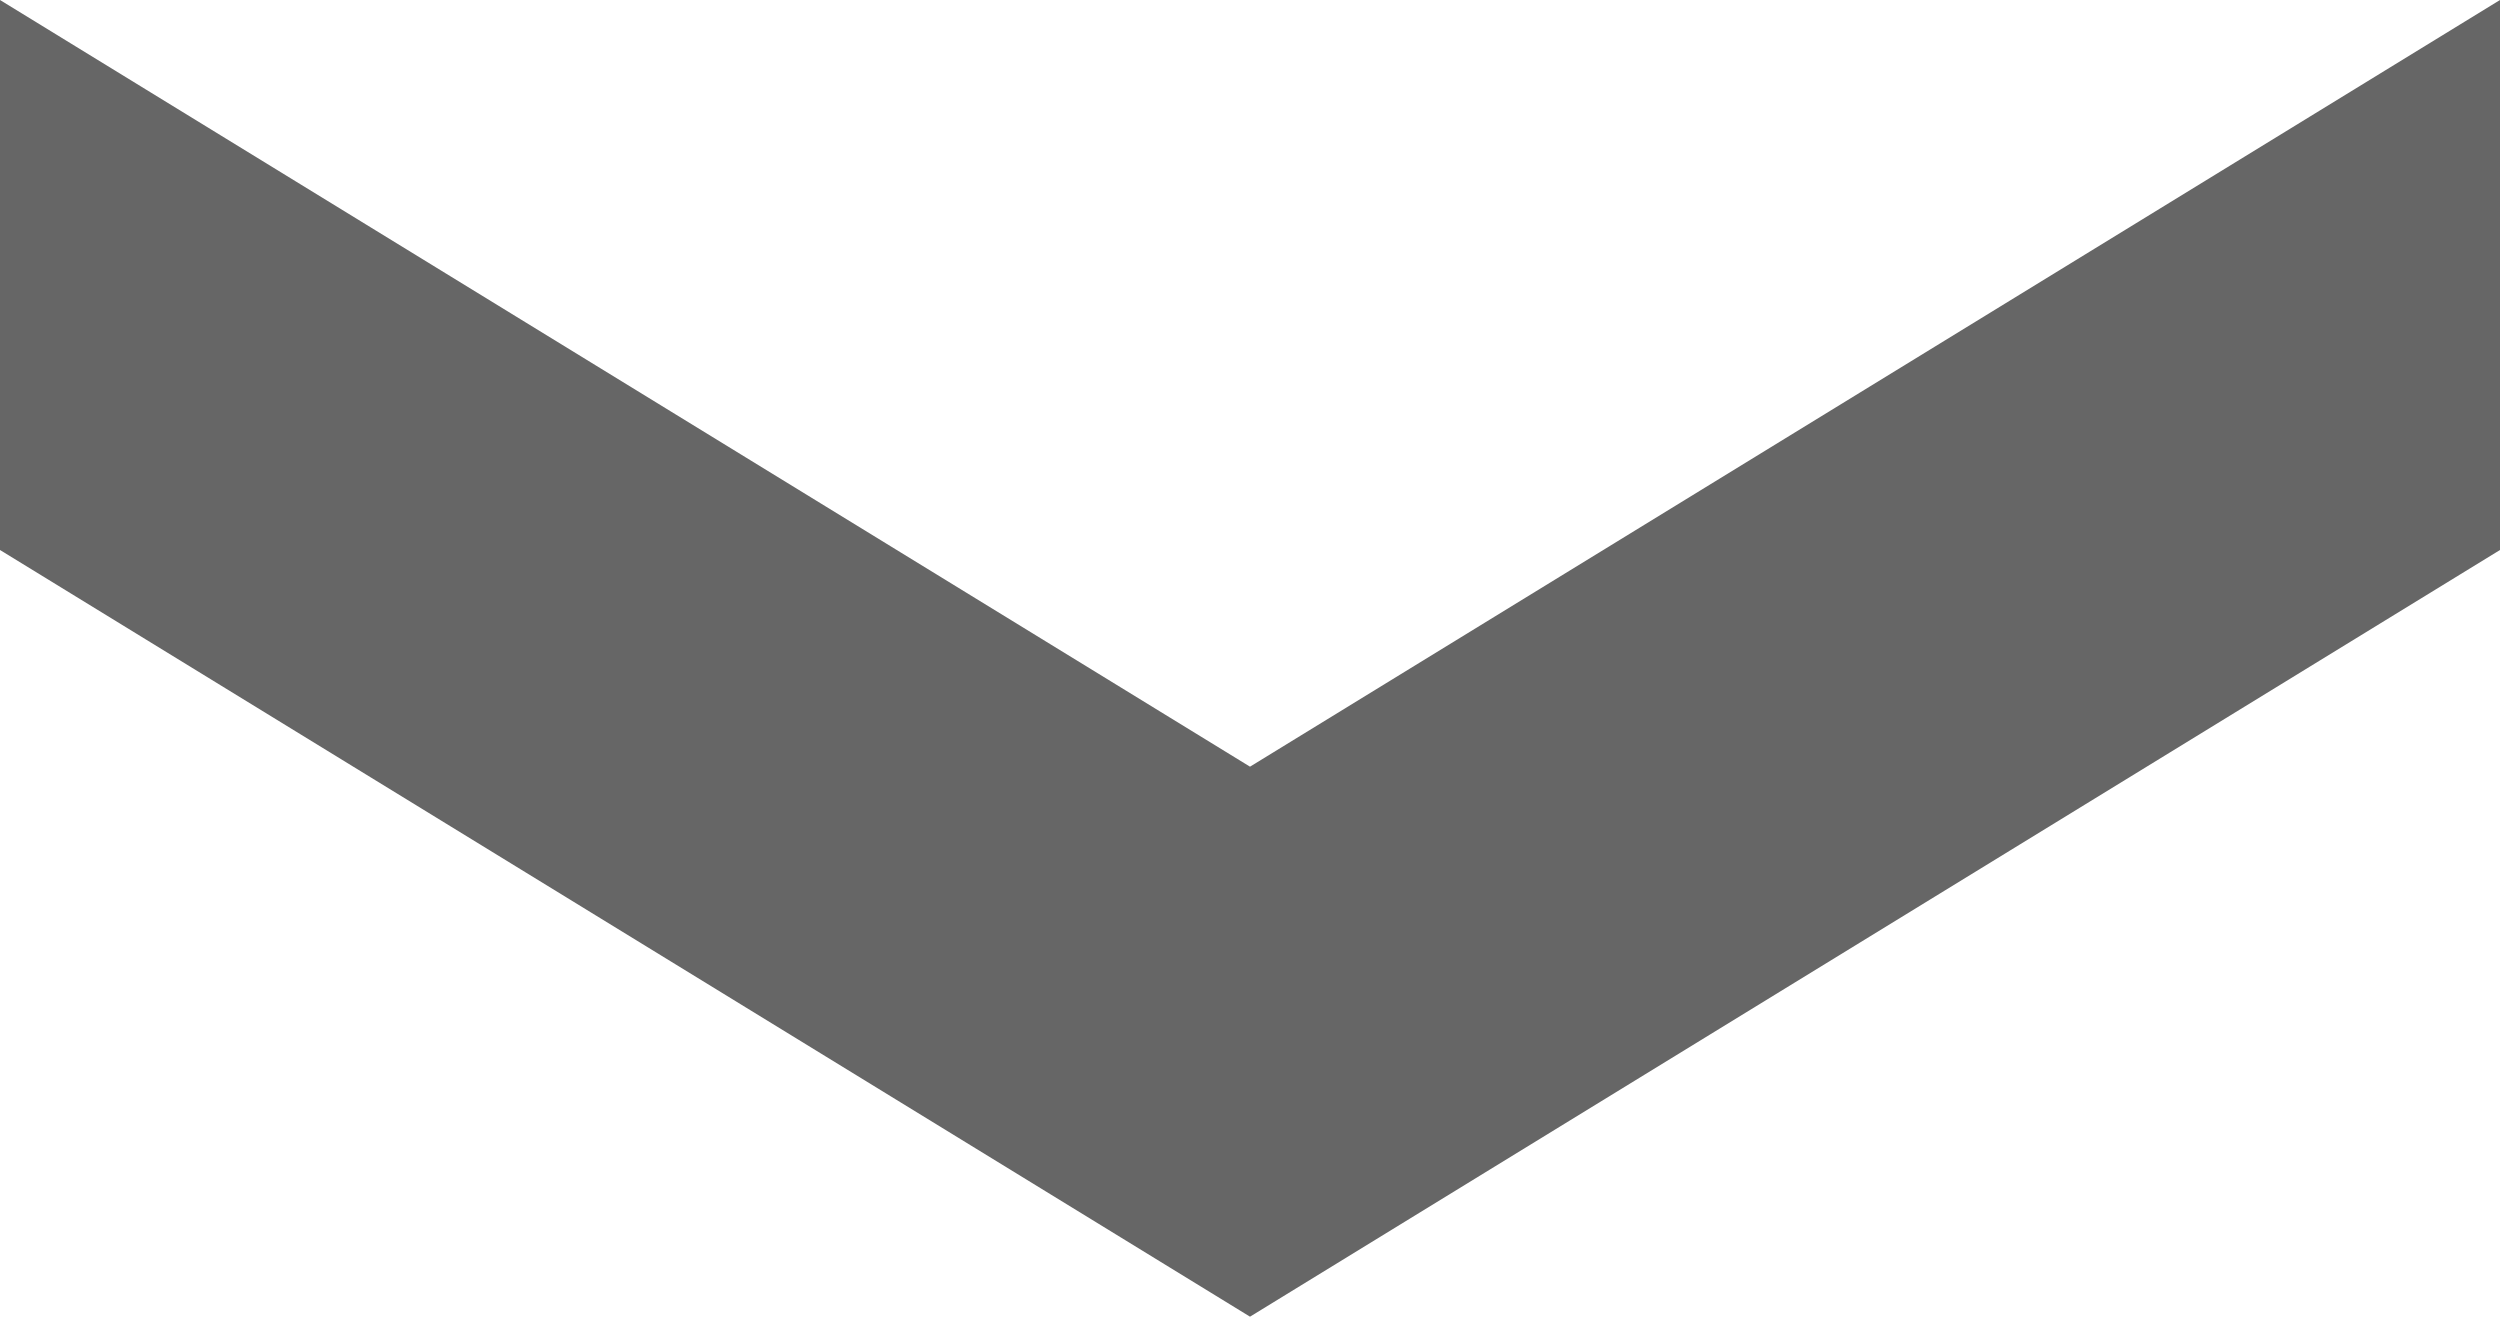 <?xml version="1.0" encoding="utf-8"?>
<!-- Generator: Adobe Illustrator 21.0.2, SVG Export Plug-In . SVG Version: 6.00 Build 0)  -->
<svg version="1.1" id="Layer_1" xmlns="http://www.w3.org/2000/svg" xmlns:xlink="http://www.w3.org/1999/xlink" x="0px" y="0px"
	 viewBox="0 0 15 7.9" style="enable-background:new 0 0 15 7.9;" xml:space="preserve">
<style type="text/css">
	.st0{fill:#666666;}
</style>
<title>Asset 12</title>
<g id="Layer_2">
	<g id="Ultima_icons">
		<polygon id="_Path_" class="st0" points="15,3.3 15,0 7.5,4.6 0,0 0,3.3 7.5,7.9 		"/>
	</g>
</g>
</svg>
